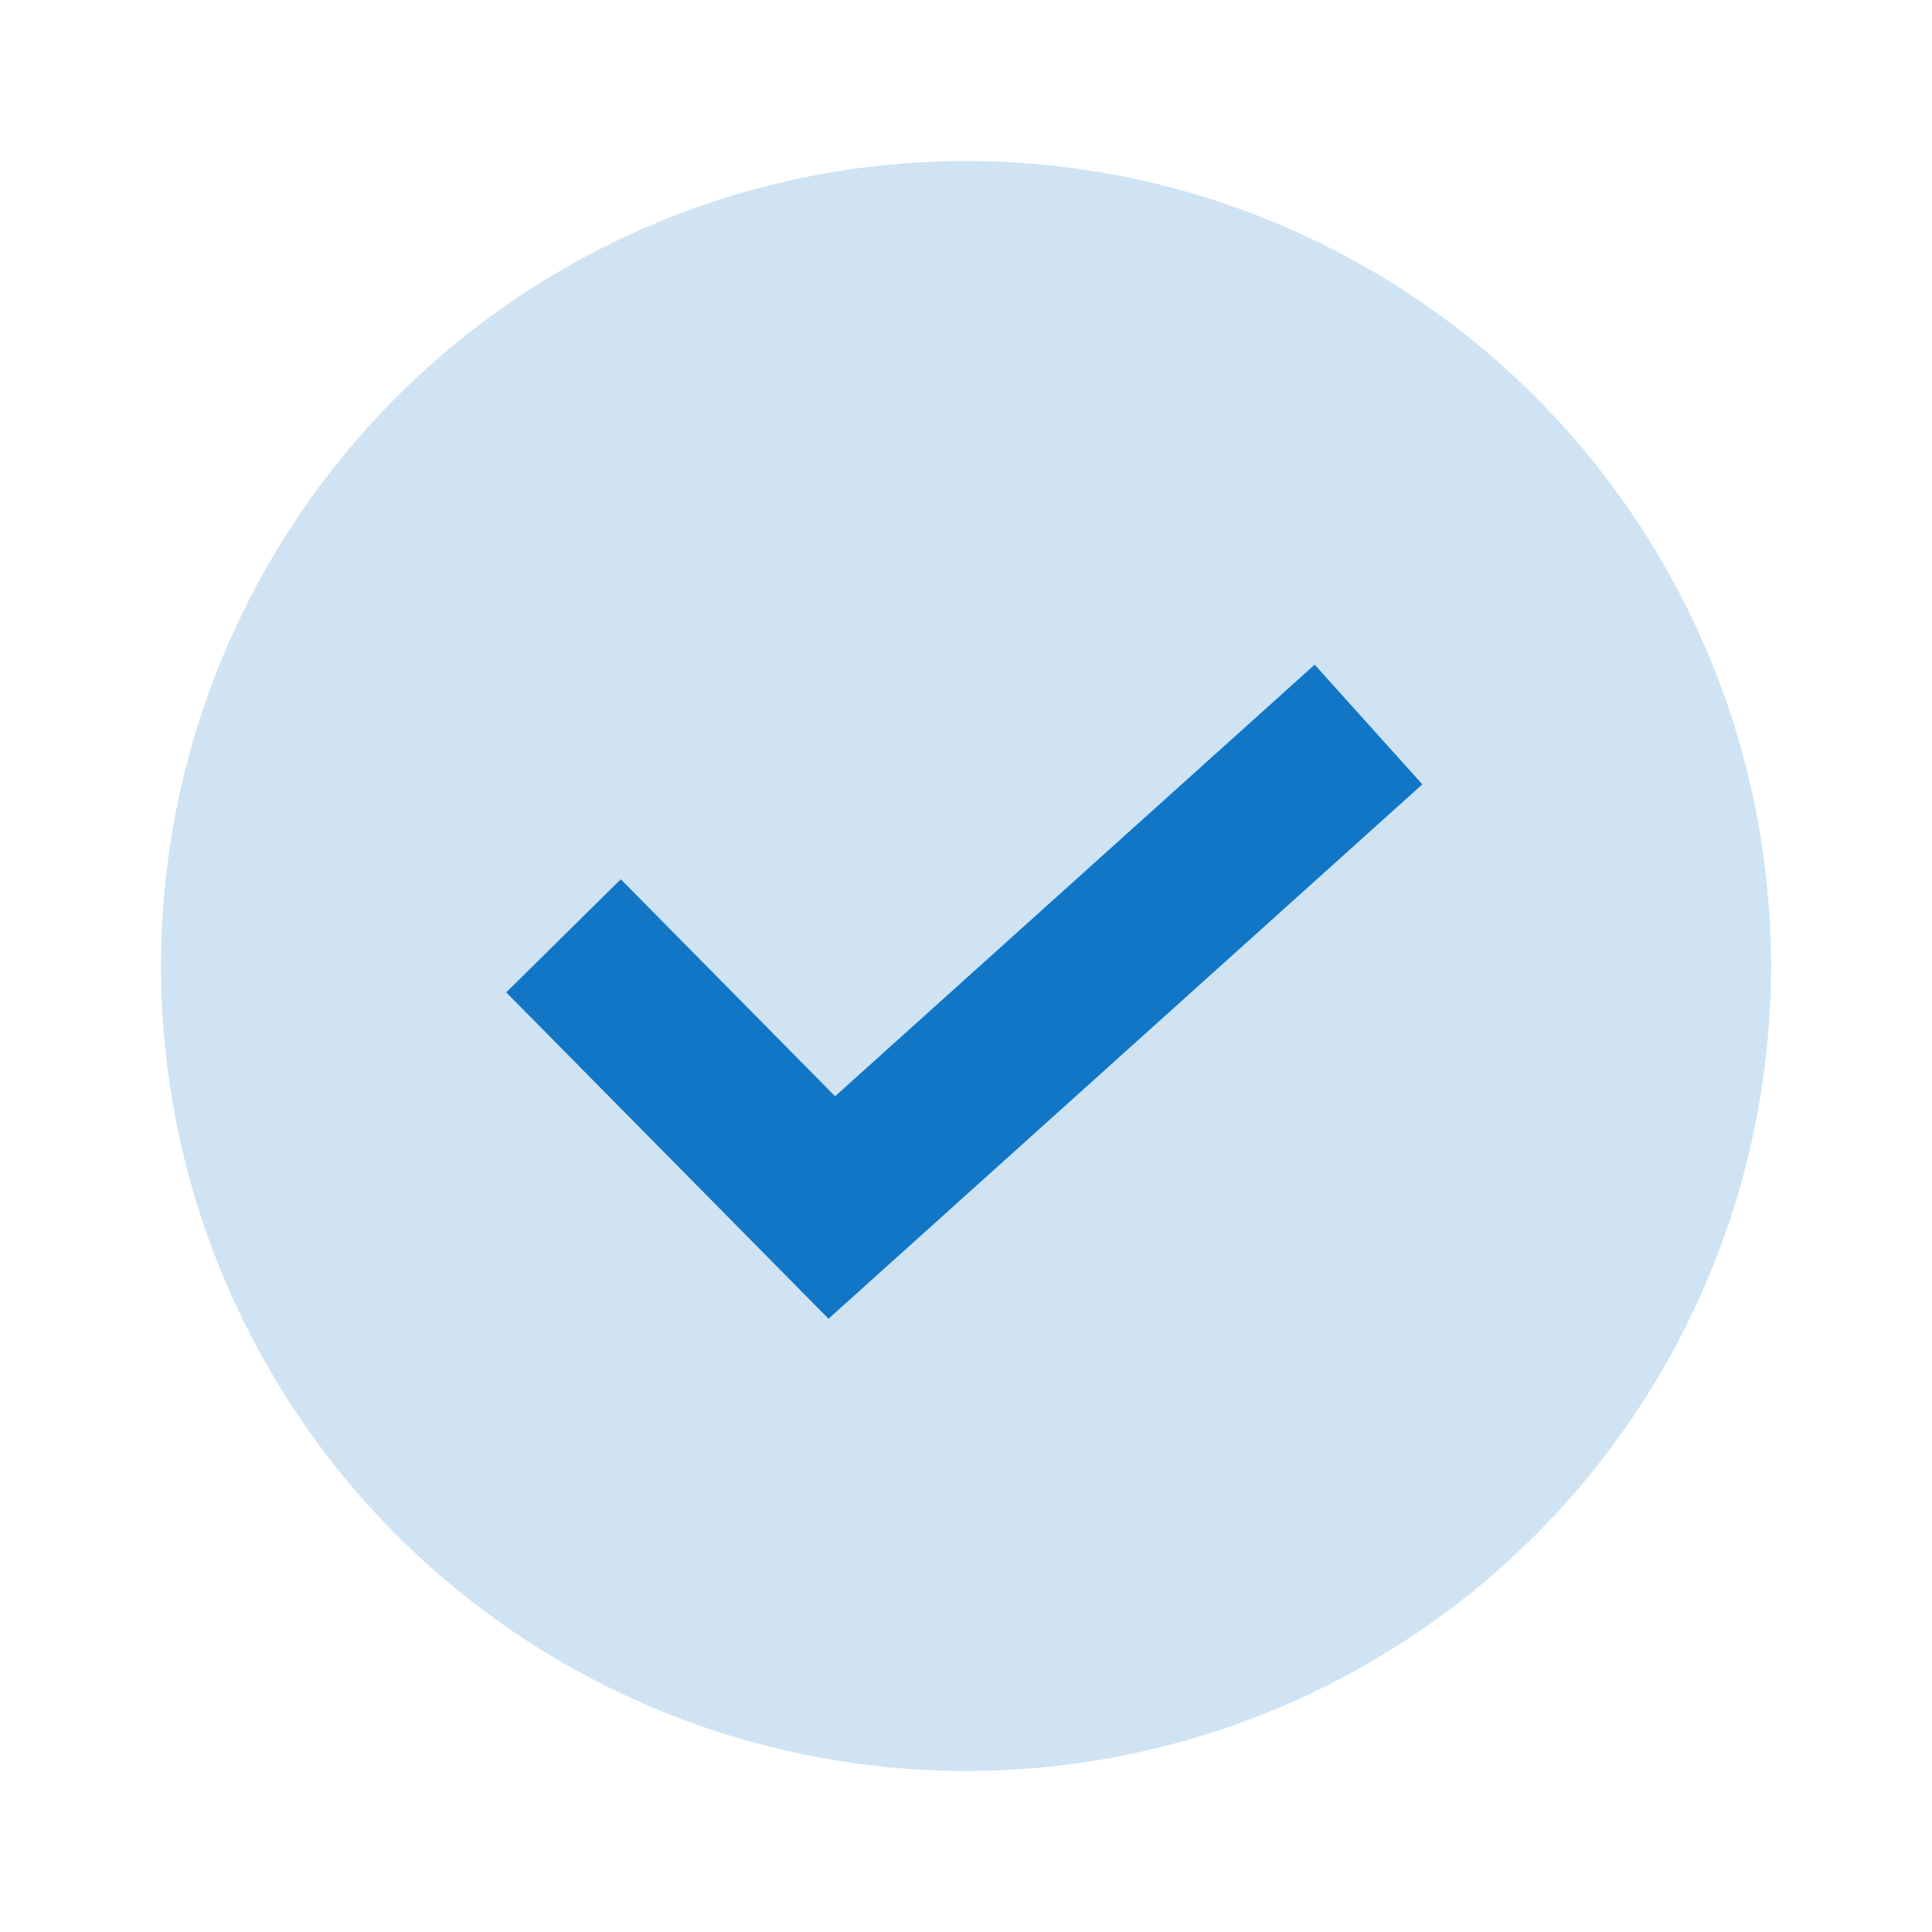 <svg width="24" height="24" viewBox="0 0 24 24" fill="none" xmlns="http://www.w3.org/2000/svg">
<circle cx="12" cy="12" r="10" fill="#1176C6" fill-opacity="0.2"/>
<path d="M7 11.625L10.333 15L17 9" stroke="#1176C6" stroke-width="2"/>
</svg>
